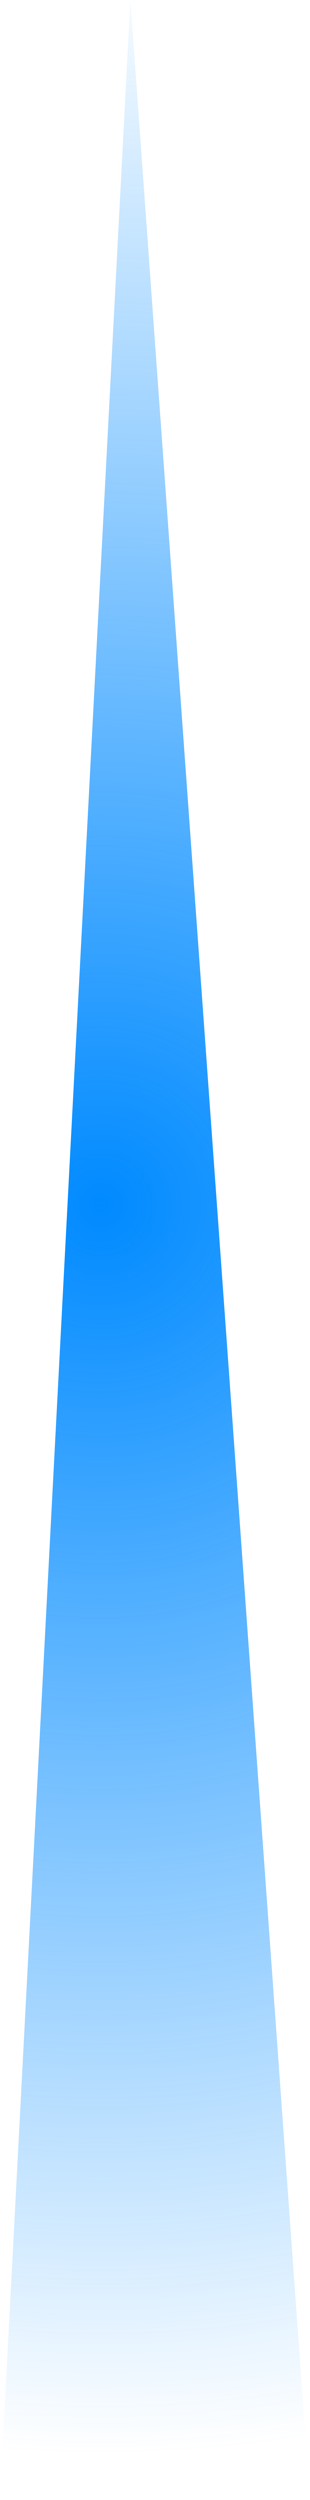 <svg version="1.1" xmlns="http://www.w3.org/2000/svg" xmlns:xlink="http://www.w3.org/1999/xlink" width="40.387" height="325" viewBox="0,0,40.387,325"><defs><radialGradient cx="236.953" cy="336.312" r="162.5" gradientUnits="userSpaceOnUse" id="color-1"><stop offset="0" stop-color="#008aff"/><stop offset="1" stop-color="#008aff" stop-opacity="0"/></radialGradient></defs><g transform="translate(-223.807,-179.662)"><g data-paper-data="{&quot;isPaintingLayer&quot;:true}" fill="url(#color-1)" fill-rule="nonzero" stroke="none" stroke-width="0" stroke-linecap="round" stroke-linejoin="miter" stroke-miterlimit="10" stroke-dasharray="" stroke-dashoffset="0" style="mix-blend-mode: normal"><path d="M223.807,504.338l16.986,-324.676l23.4,325z"/></g></g></svg>